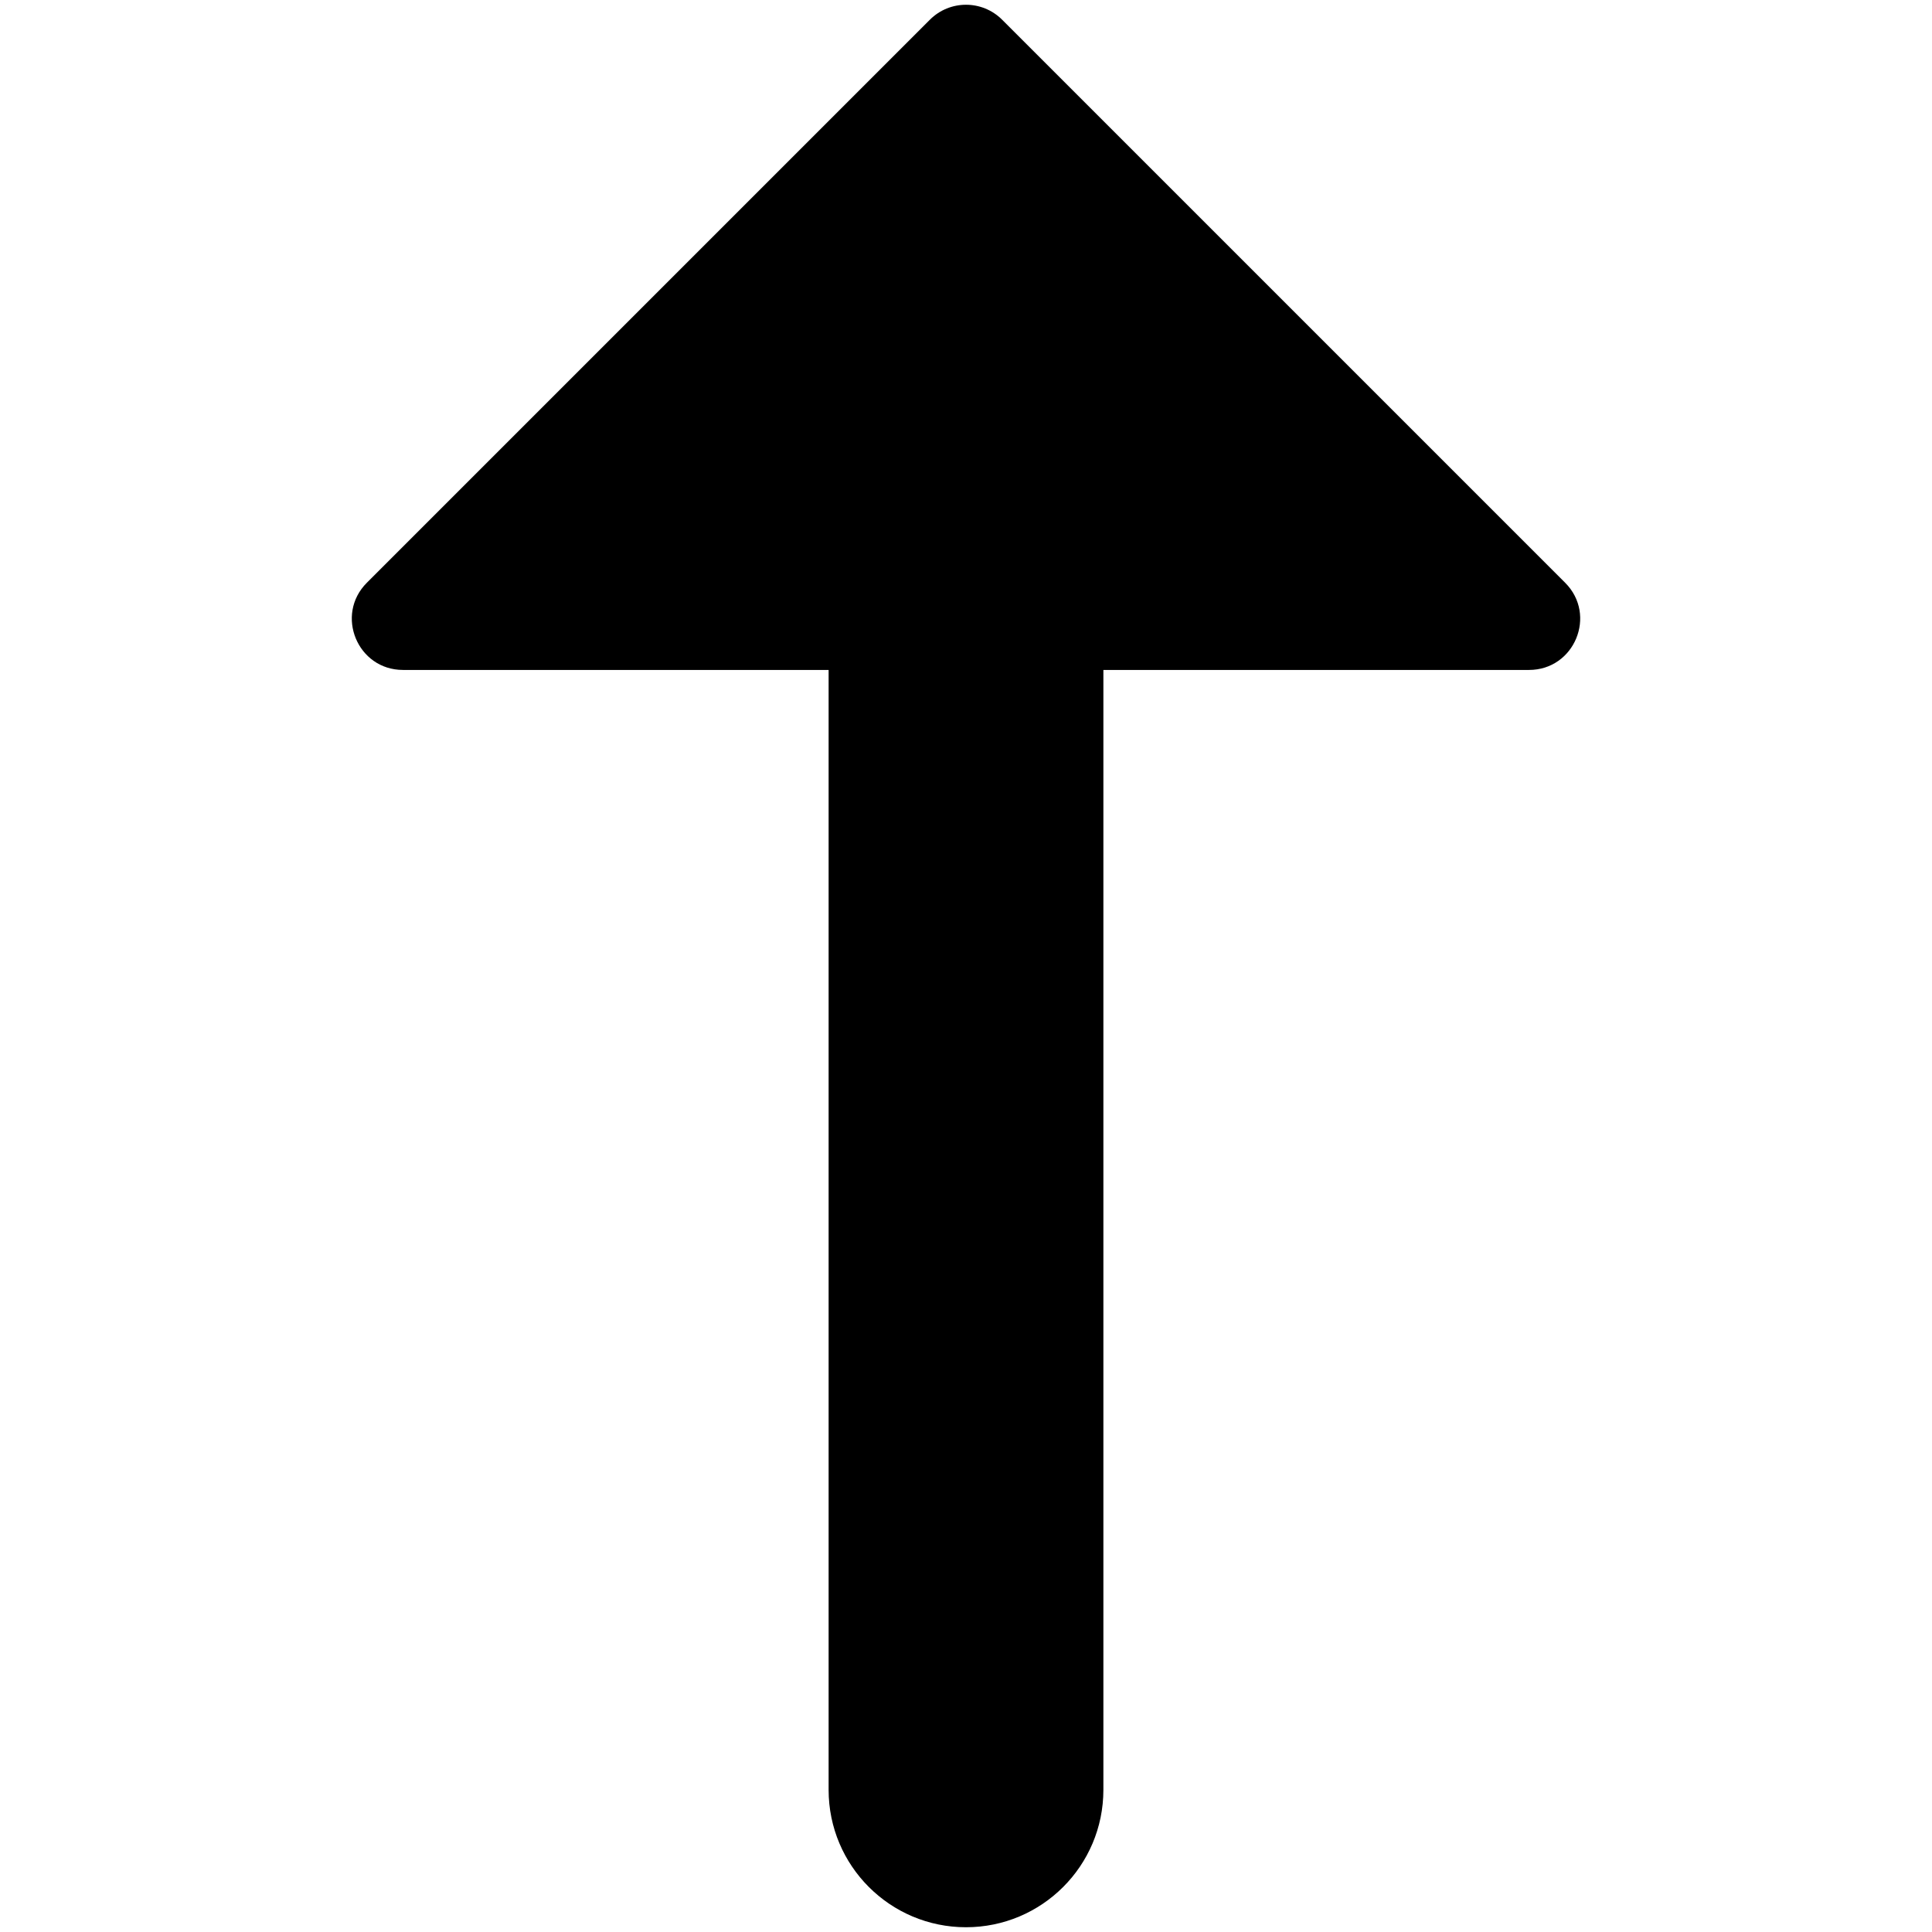 <?xml version="1.0" standalone="no"?><!DOCTYPE svg PUBLIC "-//W3C//DTD SVG 1.1//EN" "http://www.w3.org/Graphics/SVG/1.1/DTD/svg11.dtd"><svg t="1569294496400" class="icon" viewBox="0 0 1024 1024" version="1.1" xmlns="http://www.w3.org/2000/svg" p-id="797" xmlns:xlink="http://www.w3.org/1999/xlink" width="200" height="200"><defs><style type="text/css"></style></defs><path d="M213.592 355.083h225.59v593.578c0 40.216 32.602 72.818 72.818 72.818s72.818-32.602 72.818-72.818V355.083h225.59c24.124 0 36.204-29.165 19.147-46.223L531.147 10.452c-10.575-10.575-27.719-10.575-38.292 0l-298.41 298.41c-17.057 17.057-4.977 46.221 19.147 46.221z" p-id="798"></path></svg>